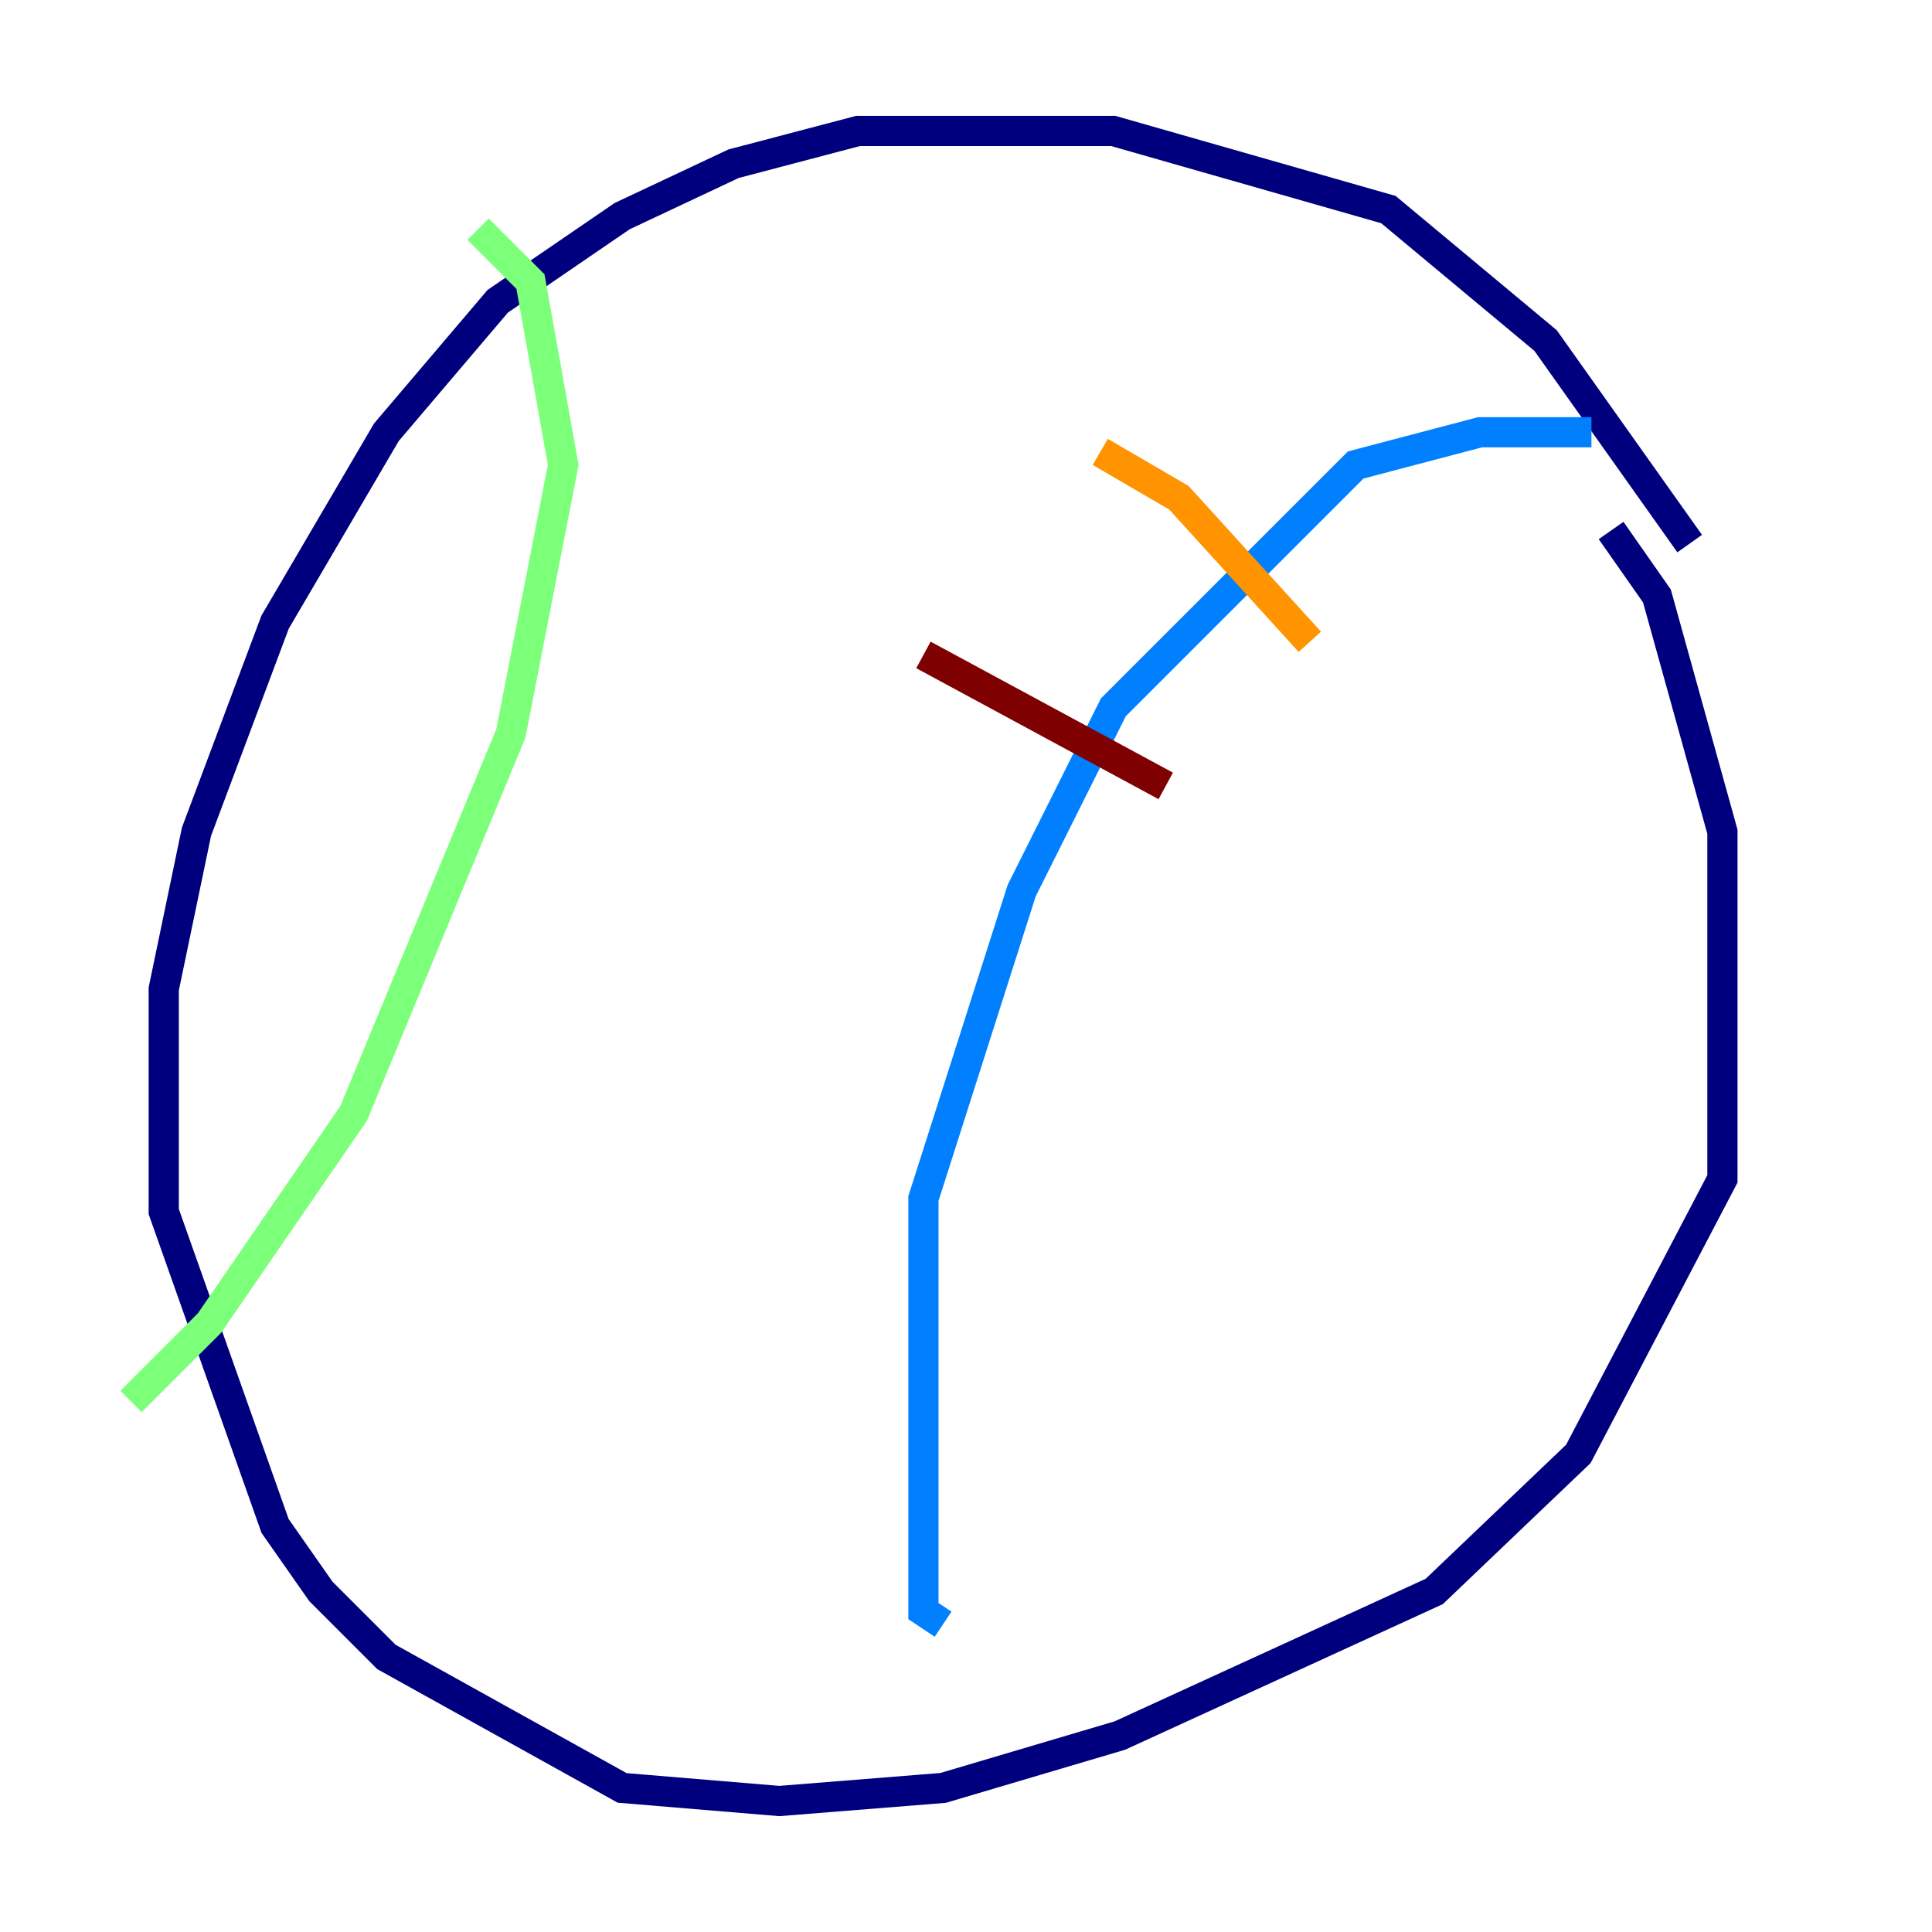 <?xml version="1.0" encoding="utf-8" ?>
<svg baseProfile="tiny" height="128" version="1.2" viewBox="0,0,128,128" width="128" xmlns="http://www.w3.org/2000/svg" xmlns:ev="http://www.w3.org/2001/xml-events" xmlns:xlink="http://www.w3.org/1999/xlink"><defs /><polyline fill="none" points="111.946,36.014 102.4,22.563 91.986,13.885 73.763,8.678 56.841,8.678 48.597,10.848 41.22,14.319 32.976,19.959 25.6,28.637 18.224,41.22 13.017,55.105 10.848,65.519 10.848,80.271 18.224,101.098 21.261,105.437 25.6,109.776 41.22,118.454 51.634,119.322 62.481,118.454 74.197,114.983 95.024,105.437 104.57,96.325 114.115,78.102 114.115,55.105 109.776,39.485 106.739,35.146" stroke="#00007f" stroke-width="2" /><polyline fill="none" points="105.437,28.637 98.061,28.637 89.817,30.807 73.763,46.861 67.688,59.01 61.18,79.403 61.18,106.739 62.481,107.607" stroke="#0080ff" stroke-width="2" /><polyline fill="none" points="31.675,15.186 35.146,18.658 37.315,30.807 33.844,48.597 23.43,73.763 13.885,87.647 8.678,92.854" stroke="#7cff79" stroke-width="2" /><polyline fill="none" points="86.78,42.522 78.102,32.976 72.895,29.939" stroke="#ff9400" stroke-width="2" /><polyline fill="none" points="77.234,52.068 61.18,43.39" stroke="#7f0000" stroke-width="2" /></svg>